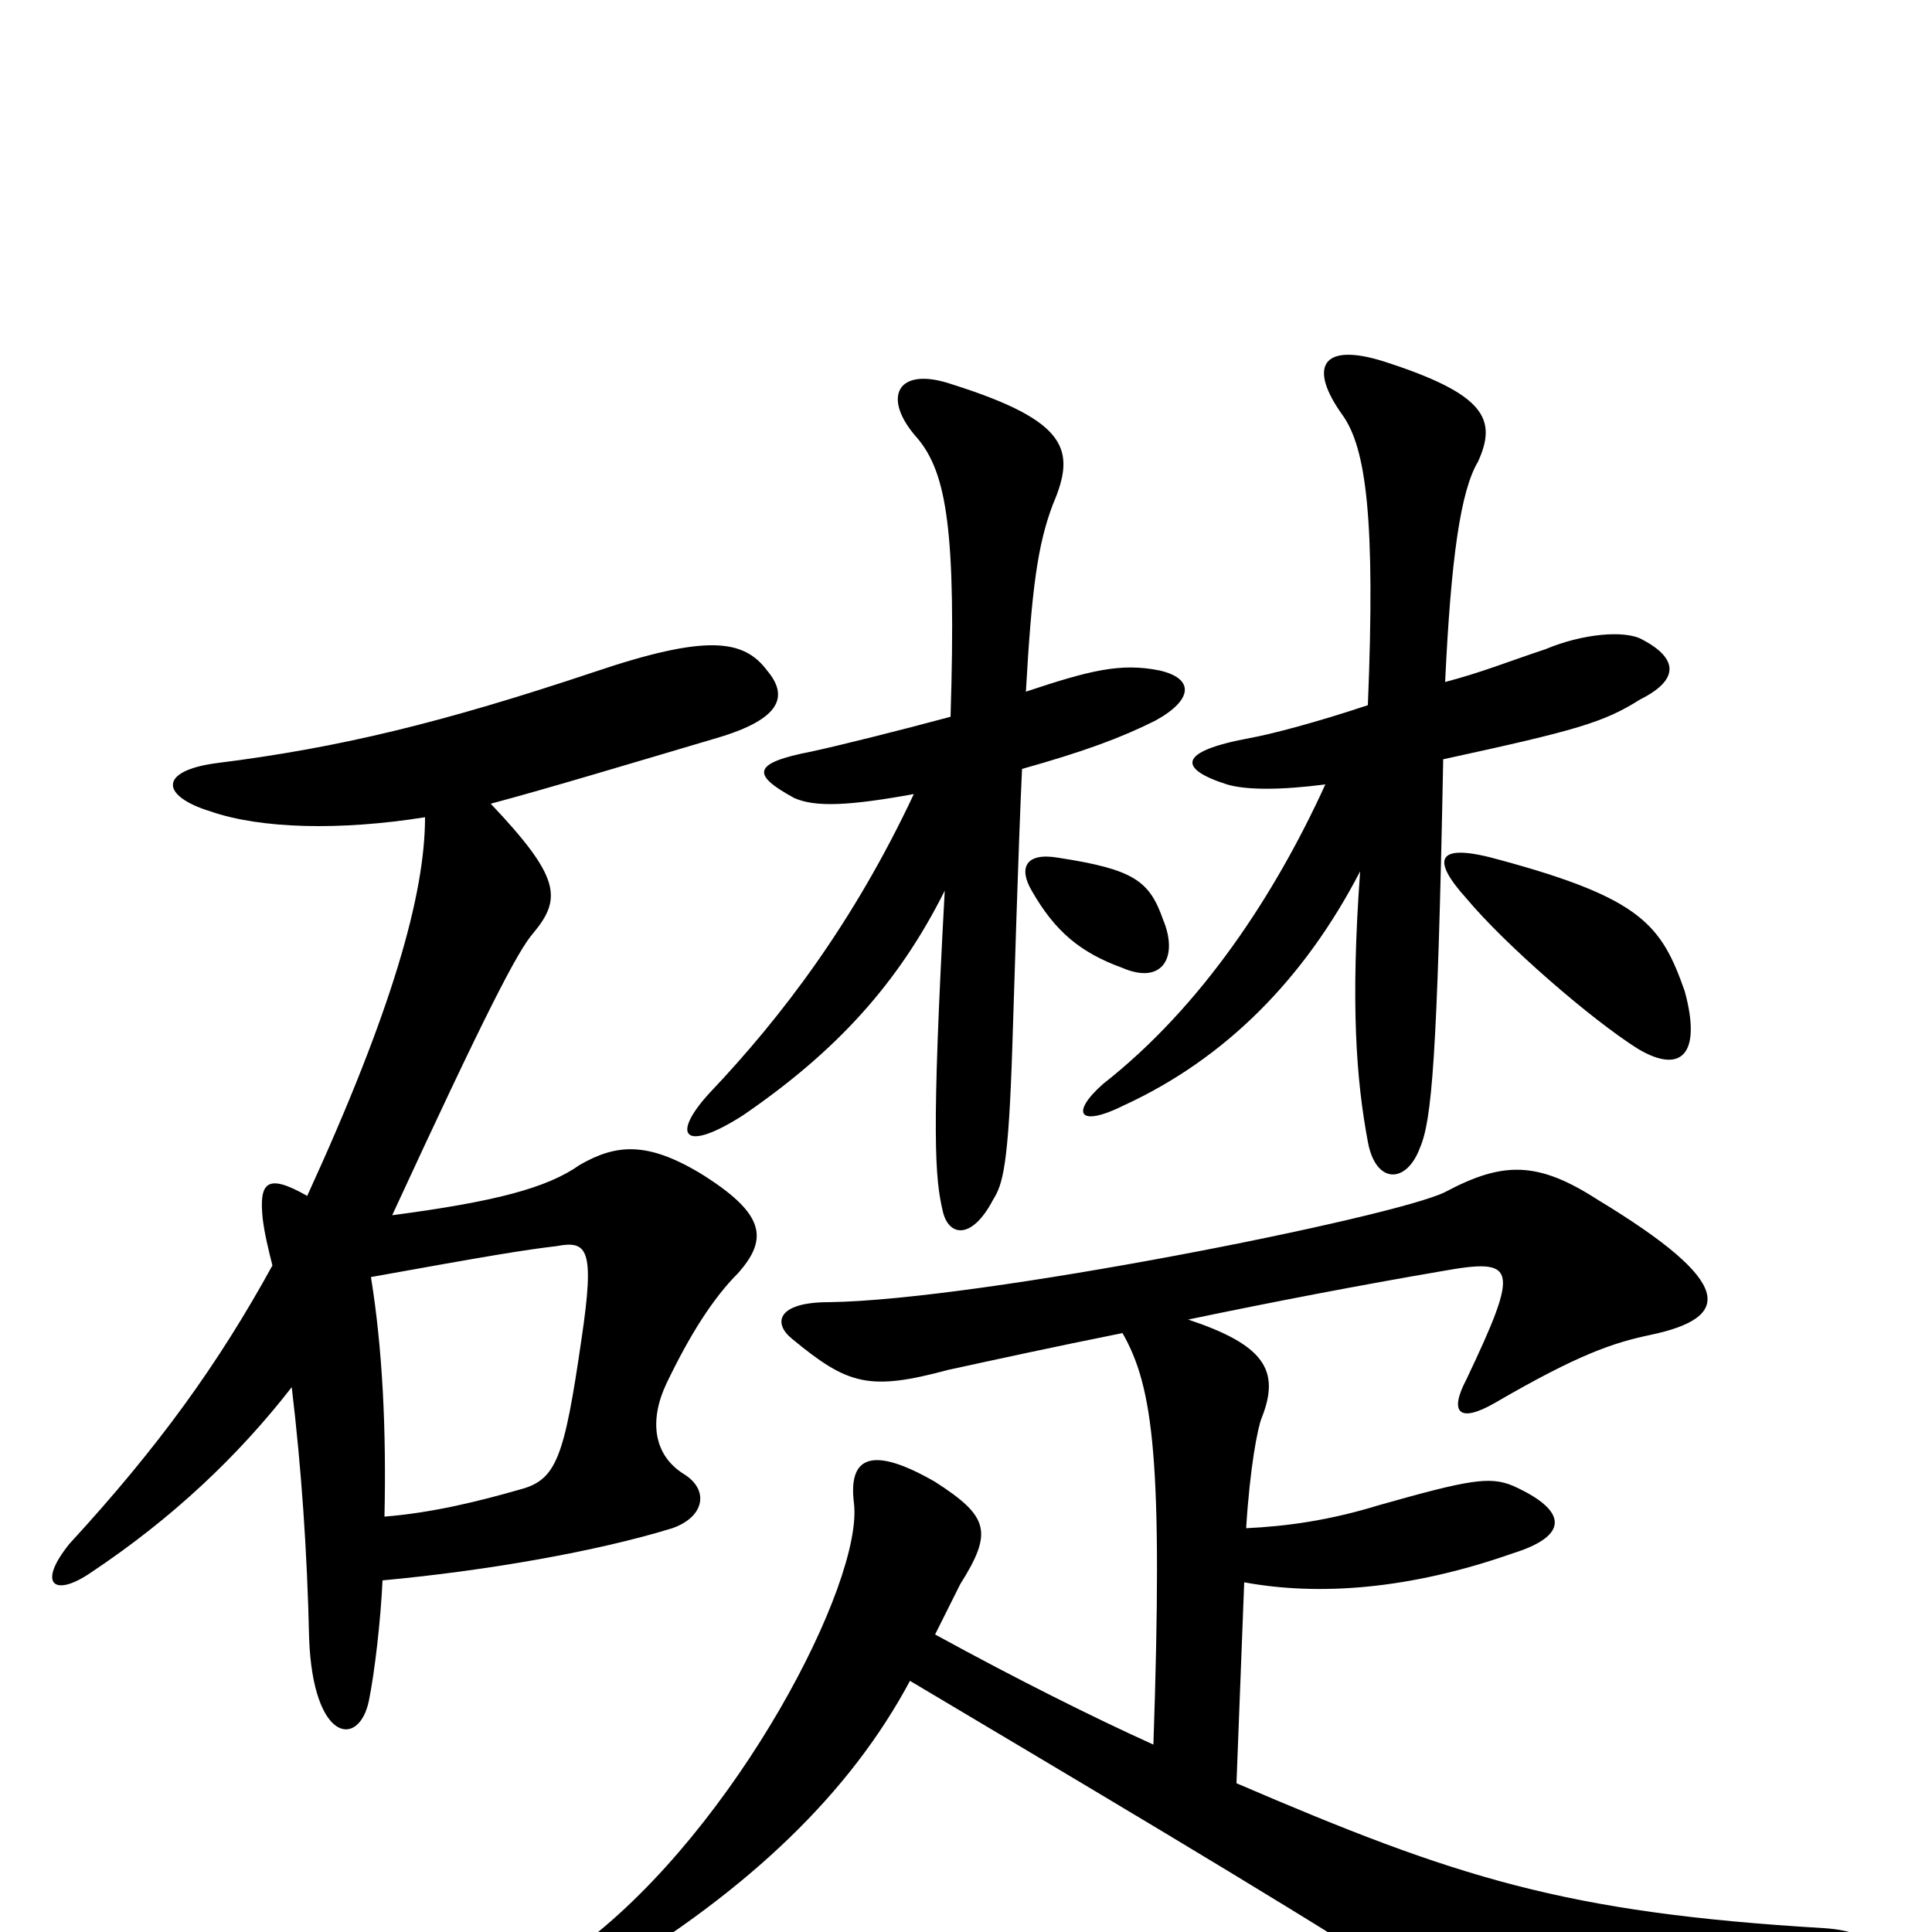 <svg xmlns="http://www.w3.org/2000/svg" viewBox="0 -1000 1000 1000">
	<path fill="#000000" d="M192 -339C253 -350 271 -353 288 -355C304 -358 308 -354 301 -307C292 -245 288 -234 269 -229C248 -223 224 -217 199 -215C200 -260 198 -302 192 -339ZM220 -577C220 -537 203 -477 159 -381C138 -393 134 -388 136 -369C137 -361 139 -353 141 -345C113 -294 82 -251 36 -201C19 -180 28 -173 47 -186C89 -214 123 -246 151 -282C156 -240 159 -197 160 -152C162 -98 186 -95 191 -120C194 -135 197 -161 198 -182C252 -187 309 -197 348 -209C365 -215 367 -229 354 -237C338 -247 336 -265 345 -284C357 -309 369 -328 382 -341C398 -359 396 -372 362 -393C335 -409 319 -408 300 -397C283 -385 256 -378 203 -371C251 -475 268 -508 276 -517C291 -535 290 -546 254 -584C284 -592 327 -605 371 -618C405 -628 408 -640 397 -653C385 -669 366 -672 307 -652C229 -626 176 -613 112 -605C82 -601 83 -588 109 -580C135 -571 176 -570 220 -577ZM581 -310C597 -282 602 -244 597 -97C566 -111 526 -131 484 -154C488 -162 493 -172 497 -180C514 -207 512 -215 484 -233C451 -252 439 -246 442 -222C447 -181 381 -54 302 6C275 27 283 40 313 23C388 -22 440 -72 471 -130C555 -80 658 -19 719 20C784 62 798 67 947 22C974 13 974 0 944 -2C810 -10 754 -28 640 -77L644 -181C682 -174 729 -177 783 -196C812 -205 812 -218 783 -231C771 -236 760 -234 714 -221C688 -213 666 -210 645 -209C647 -241 651 -261 653 -266C663 -291 654 -304 615 -317C658 -326 705 -335 746 -342C785 -349 787 -345 759 -286C750 -269 755 -263 774 -274C817 -299 835 -305 854 -309C897 -318 898 -336 827 -379C796 -399 778 -399 748 -383C722 -370 507 -327 429 -326C402 -326 400 -315 410 -307C439 -283 450 -280 491 -291C514 -296 546 -303 581 -310ZM872 -487C860 -521 850 -535 776 -555C744 -564 740 -556 759 -535C779 -511 824 -472 848 -457C870 -444 881 -454 872 -487ZM602 -524C595 -544 587 -550 548 -556C531 -559 527 -551 534 -539C546 -518 559 -507 581 -499C602 -490 610 -505 602 -524ZM531 -642C534 -695 537 -718 545 -739C557 -767 553 -782 493 -801C464 -811 456 -794 475 -773C490 -755 495 -725 492 -629C466 -622 434 -614 420 -611C389 -605 389 -599 411 -587C422 -582 440 -583 473 -589C442 -523 405 -474 367 -434C347 -412 354 -403 385 -423C433 -456 465 -491 489 -539C482 -411 484 -390 488 -373C491 -360 503 -358 514 -379C519 -387 522 -396 524 -459C525 -489 527 -559 529 -602C561 -611 580 -618 598 -627C618 -638 618 -649 600 -653C580 -657 564 -653 531 -642ZM748 -647C751 -711 756 -746 765 -761C775 -783 769 -796 716 -813C684 -823 677 -810 695 -785C707 -768 712 -732 708 -635C681 -626 658 -620 647 -618C609 -611 610 -602 635 -594C645 -591 663 -591 686 -594C660 -537 622 -479 571 -439C554 -424 558 -416 582 -428C634 -452 675 -493 704 -549C699 -480 702 -441 708 -409C712 -387 728 -387 735 -406C741 -420 744 -451 747 -607C816 -622 830 -626 849 -638C869 -648 869 -659 850 -669C841 -674 819 -672 800 -664C779 -657 767 -652 748 -647Z"/>
</svg>
